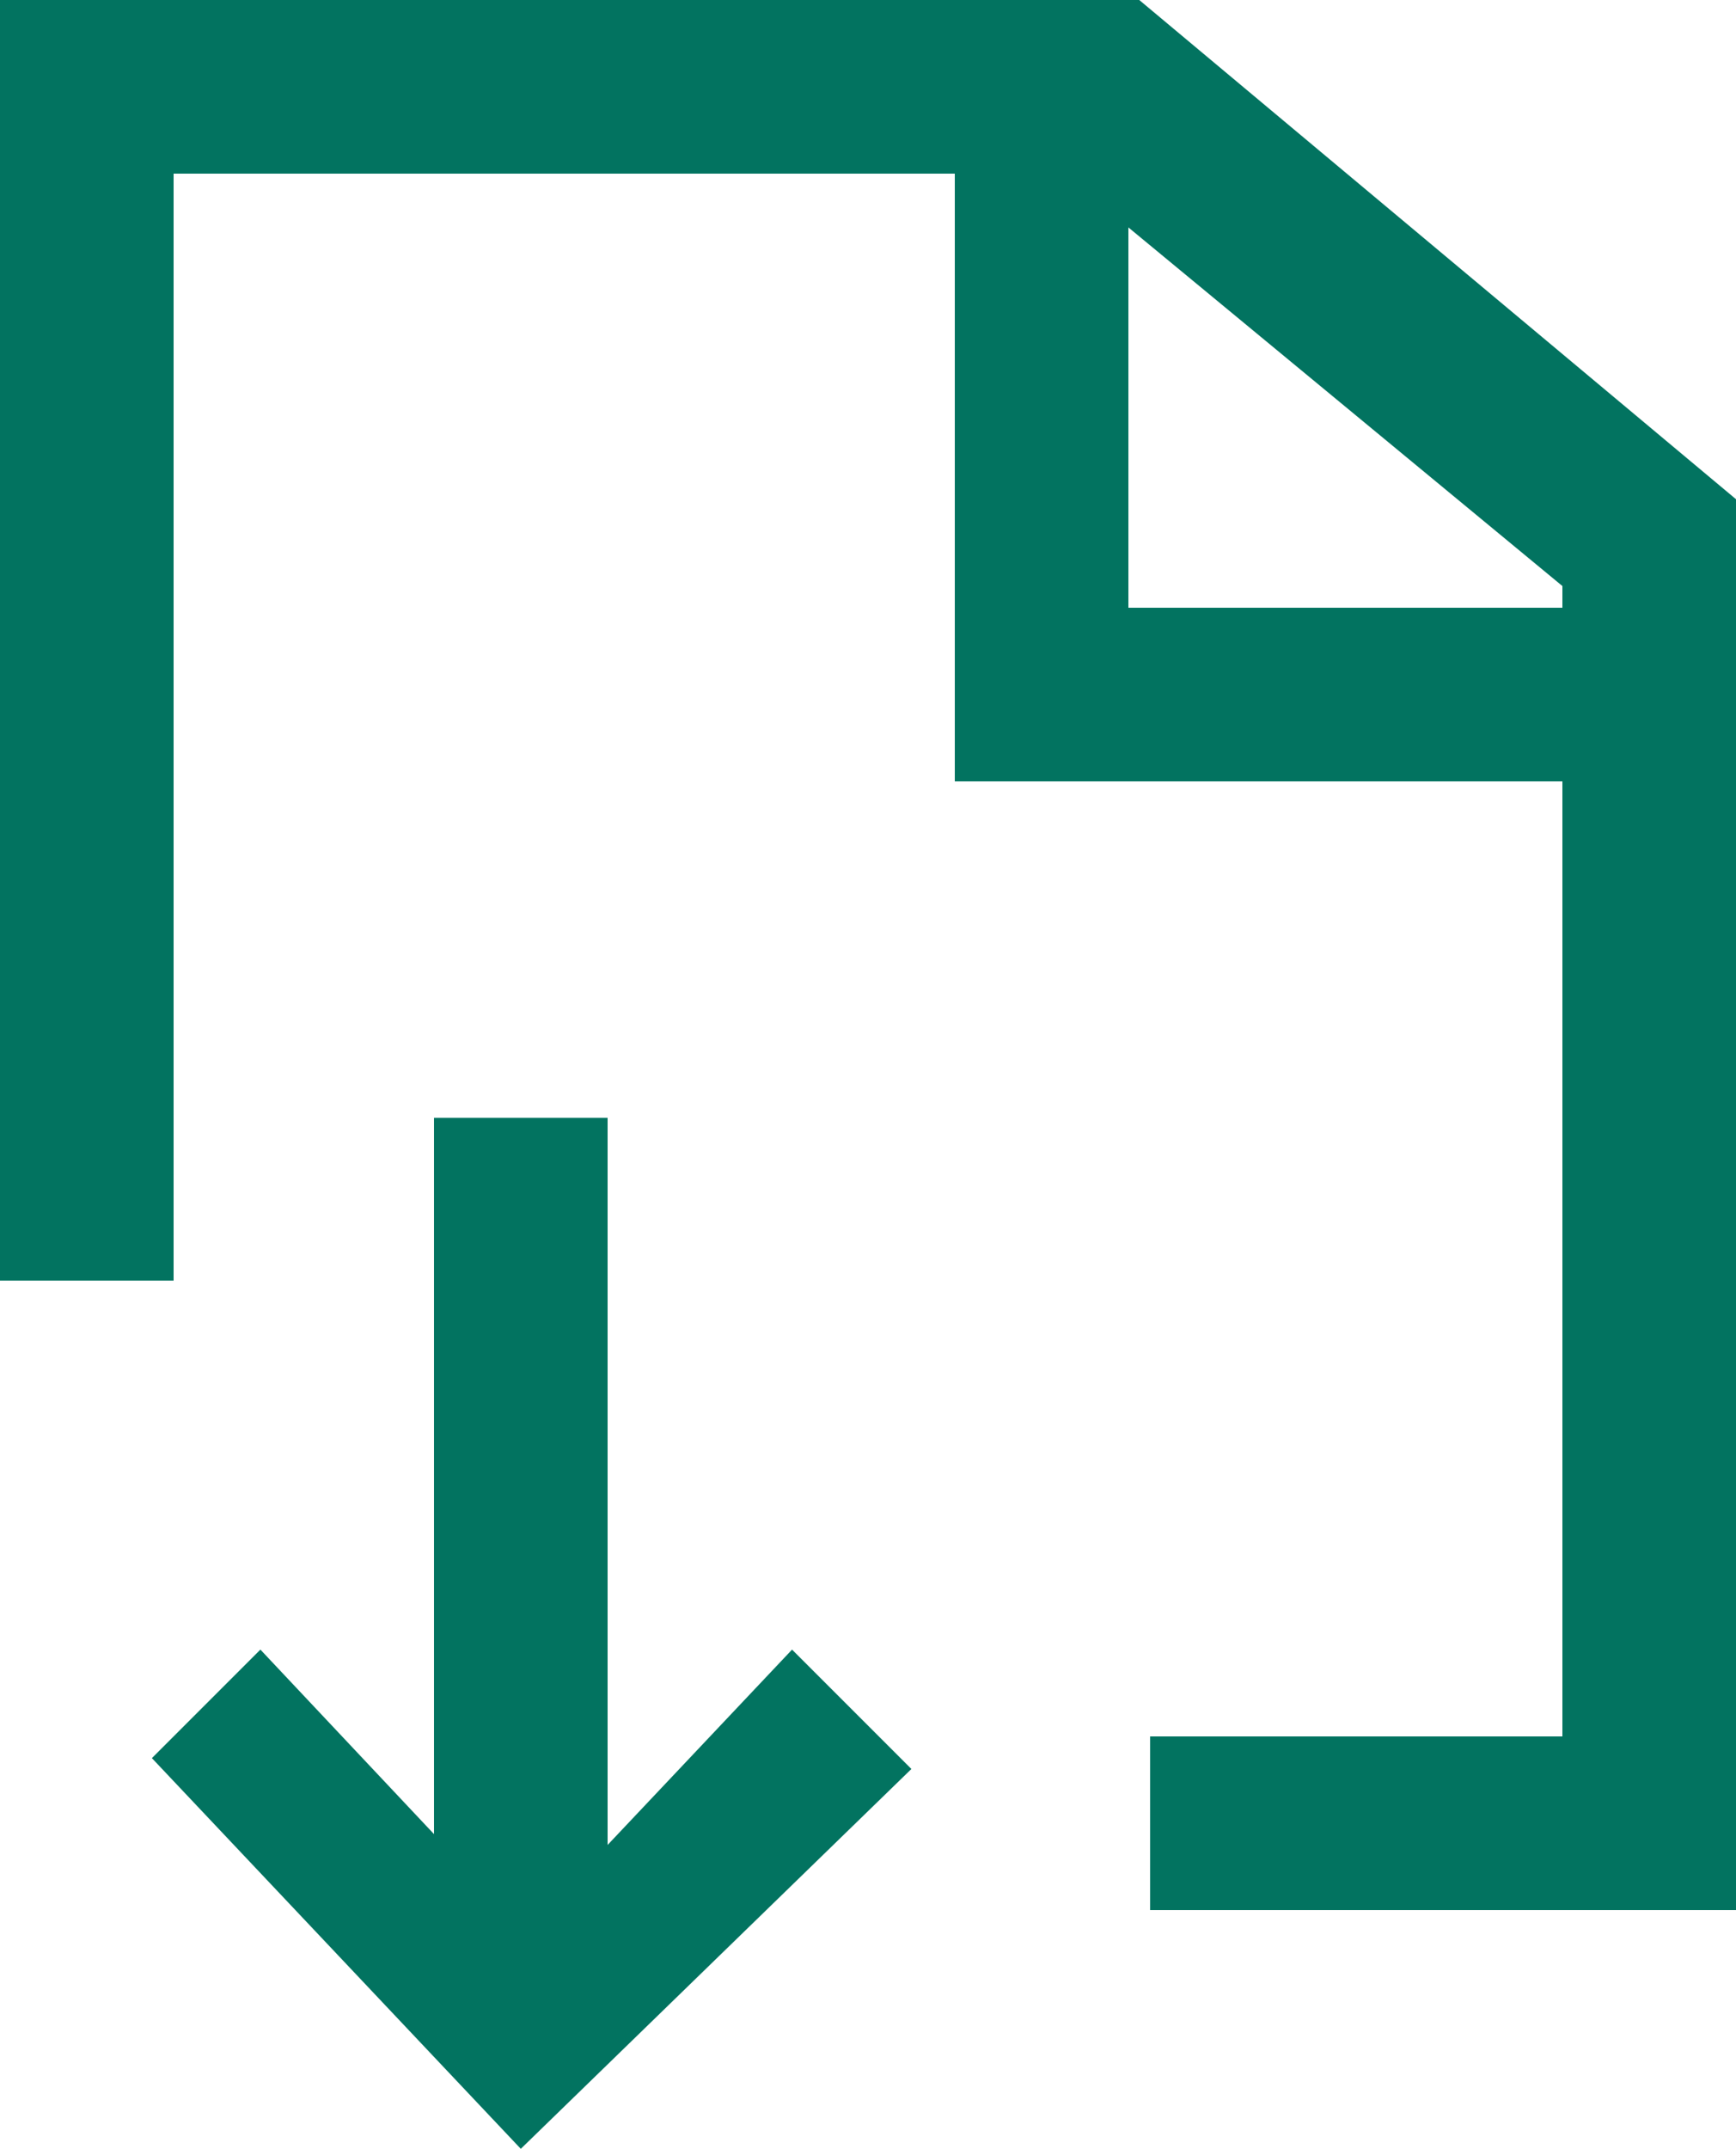 <?xml version="1.0" encoding="utf-8"?>
<!-- Generator: Adobe Illustrator 21.0.2, SVG Export Plug-In . SVG Version: 6.00 Build 0)  -->
<svg version="1.1" id="Layer_1" xmlns="http://www.w3.org/2000/svg" xmlns:xlink="http://www.w3.org/1999/xlink" x="0px" y="0px"
	 viewBox="0 0 16 19.8" style="enable-background:new 0 0 16 19.8;" xml:space="preserve">
<style type="text/css">
	.st0{fill:#027360;}
</style>
<title>Group 13 Copy 3</title>
<desc>Created with Sketch.</desc>
<g id="V1">
	<g id="_x31_2_x5F_08-Slide-7-Copy" transform="translate(-1135, -19)">
		<g id="Group-6-Copy-2">
			
				<g id="Group-13-Copy-3" transform="translate(1145, 31.5) rotate(-180) translate(-1145, -31.5) translate(1135, 19)">
				<g id="Group-5">
					<g id="Group-13" transform="translate(0, 0)">
						<g id="Group-18" transform="translate(0, 3)">
							<g id="Rectangle-15-Copy_1_">
								<polygon class="st0" points="4,4.4 9.4,4.4 9.4,6 5.6,6 5.6,16.6 10.2,20.4 18.4,20.4 18.4,10.2 20,10.2 20,22 9.5,22 
									4,17.4 								"/>
							</g>
							<polygon id="Path-30-Copy" class="st0" points="9.6,21.2 11.2,21.2 11.2,14.8 4.8,14.8 4.8,16.4 9.6,16.4 							"/>
						</g>
						<path id="Combined-Shape-Copy" class="st0" d="M14.4,8c0,4.5,0,6.7,0,6.7s0.6,0,1.6,0V8.1l1.6,1.7l1-1l-3.4-3.6l-3.6,3.5
							l1.1,1.1L14.4,8L14.4,8z"/>
					</g>
				</g>
			</g>
		</g>
	</g>
</g>
</svg>
